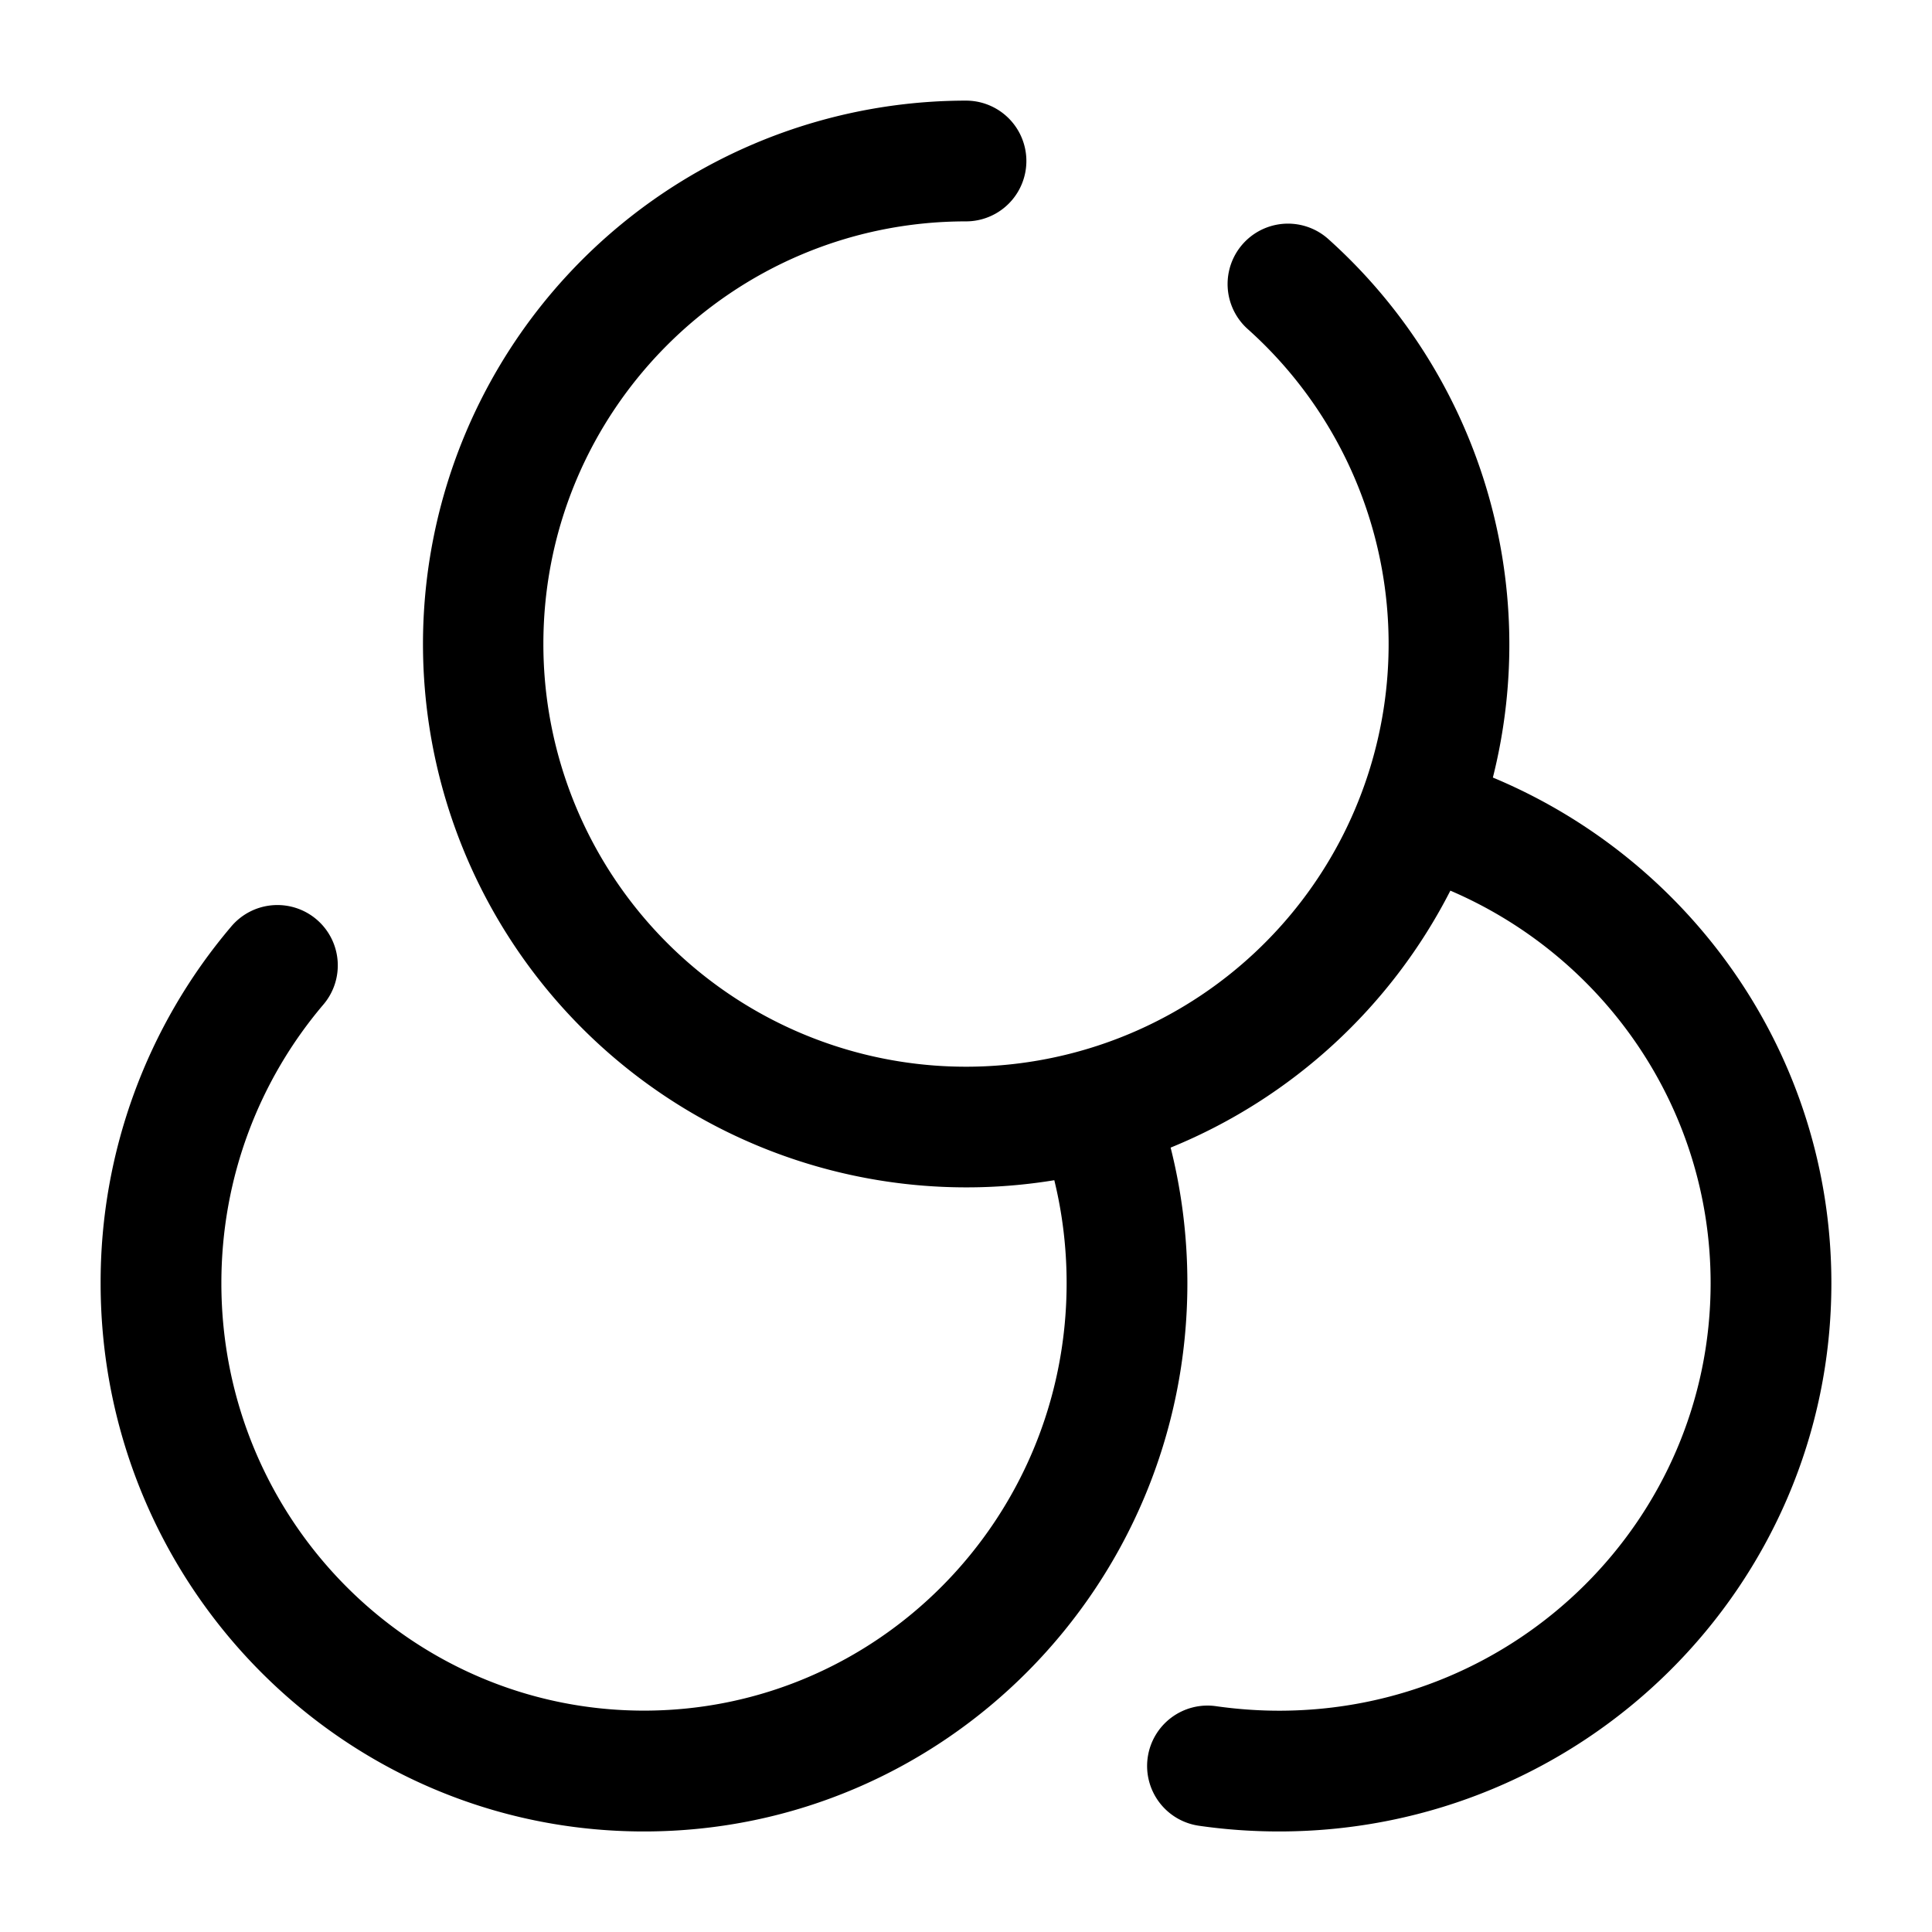 <svg xmlns="http://www.w3.org/2000/svg" width="24" height="24" fill="currentColor" viewBox="0 0 24 24">
  <path fill-rule="evenodd" d="M6.75 8c0-2.9 2.35-5.25 5.25-5.25a.75.75 0 000-1.5 6.75 6.75 0 101.097 13.411c.1.409.153.837.153 1.278 0 2.94-2.358 5.311-5.25 5.311s-5.25-2.37-5.25-5.31c0-1.321.476-2.527 1.262-3.455a.75.75 0 10-1.144-.97A6.823 6.823 0 001.25 15.94c0 3.755 3.015 6.811 6.75 6.811s6.75-3.056 6.75-6.81c0-.581-.072-1.146-.208-1.685a6.775 6.775 0 003.475-3.192c1.905.817 3.233 2.696 3.233 4.876 0 2.928-2.394 5.311-5.36 5.311-.267 0-.528-.02-.783-.056a.75.75 0 00-.214 1.485c.325.047.658.071.996.071 3.783 0 6.861-3.043 6.861-6.81 0-2.831-1.738-5.253-4.205-6.282a6.767 6.767 0 00-2.045-6.69.75.75 0 00-1 1.119A5.25 5.25 0 116.75 8z"/>
</svg>
